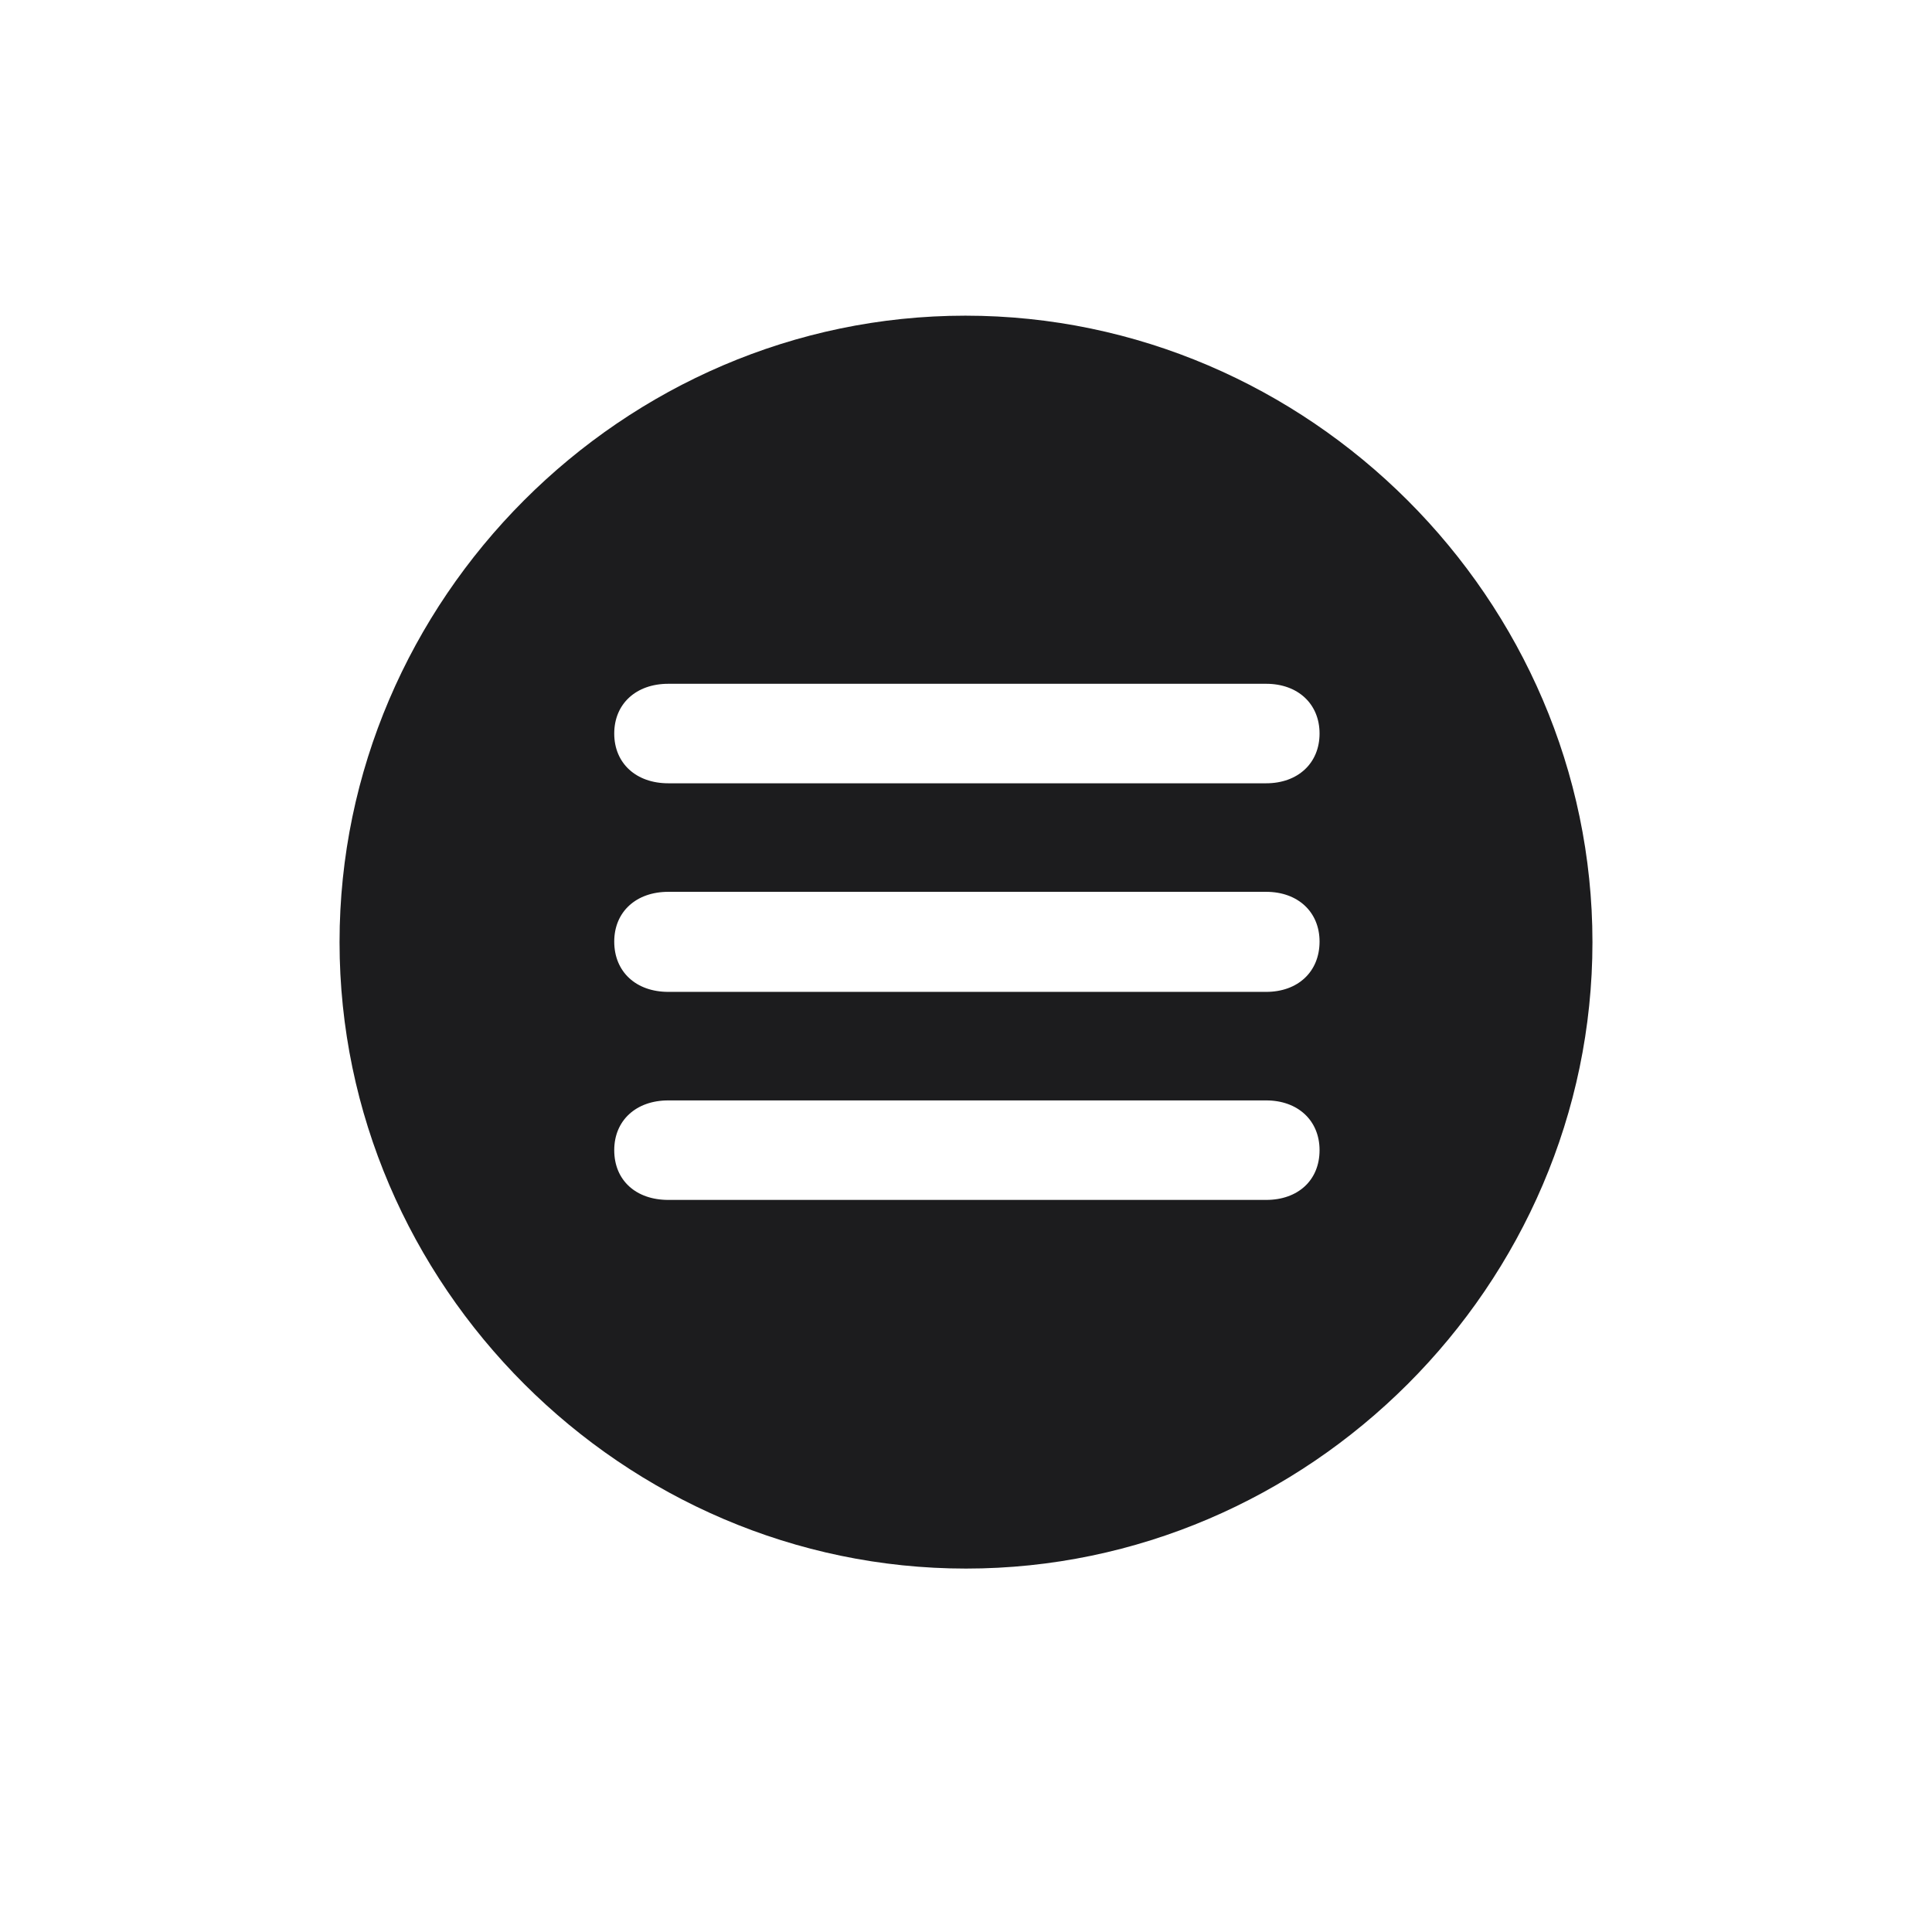 <svg width="28" height="28" viewBox="0 0 28 28" fill="none" xmlns="http://www.w3.org/2000/svg">
<path d="M14 22.733C18.966 22.733 23.079 18.629 23.079 13.654C23.079 8.688 18.966 4.575 13.991 4.575C9.025 4.575 4.921 8.688 4.921 13.654C4.921 18.629 9.034 22.733 14 22.733ZM9.685 11.352C9.219 11.352 8.902 11.062 8.902 10.631C8.902 10.2 9.219 9.91 9.685 9.91H18.351C18.808 9.91 19.124 10.2 19.124 10.631C19.124 11.062 18.808 11.352 18.351 11.352H9.685ZM9.685 14.375C9.219 14.375 8.902 14.085 8.902 13.646C8.902 13.215 9.219 12.925 9.685 12.925H18.351C18.808 12.925 19.124 13.215 19.124 13.646C19.124 14.085 18.808 14.375 18.351 14.375H9.685ZM9.685 17.39C9.219 17.39 8.902 17.108 8.902 16.669C8.902 16.238 9.219 15.948 9.685 15.948H18.351C18.808 15.948 19.124 16.238 19.124 16.669C19.124 17.108 18.808 17.39 18.351 17.39H9.685Z" fill="#1C1C1E"/>
</svg>
